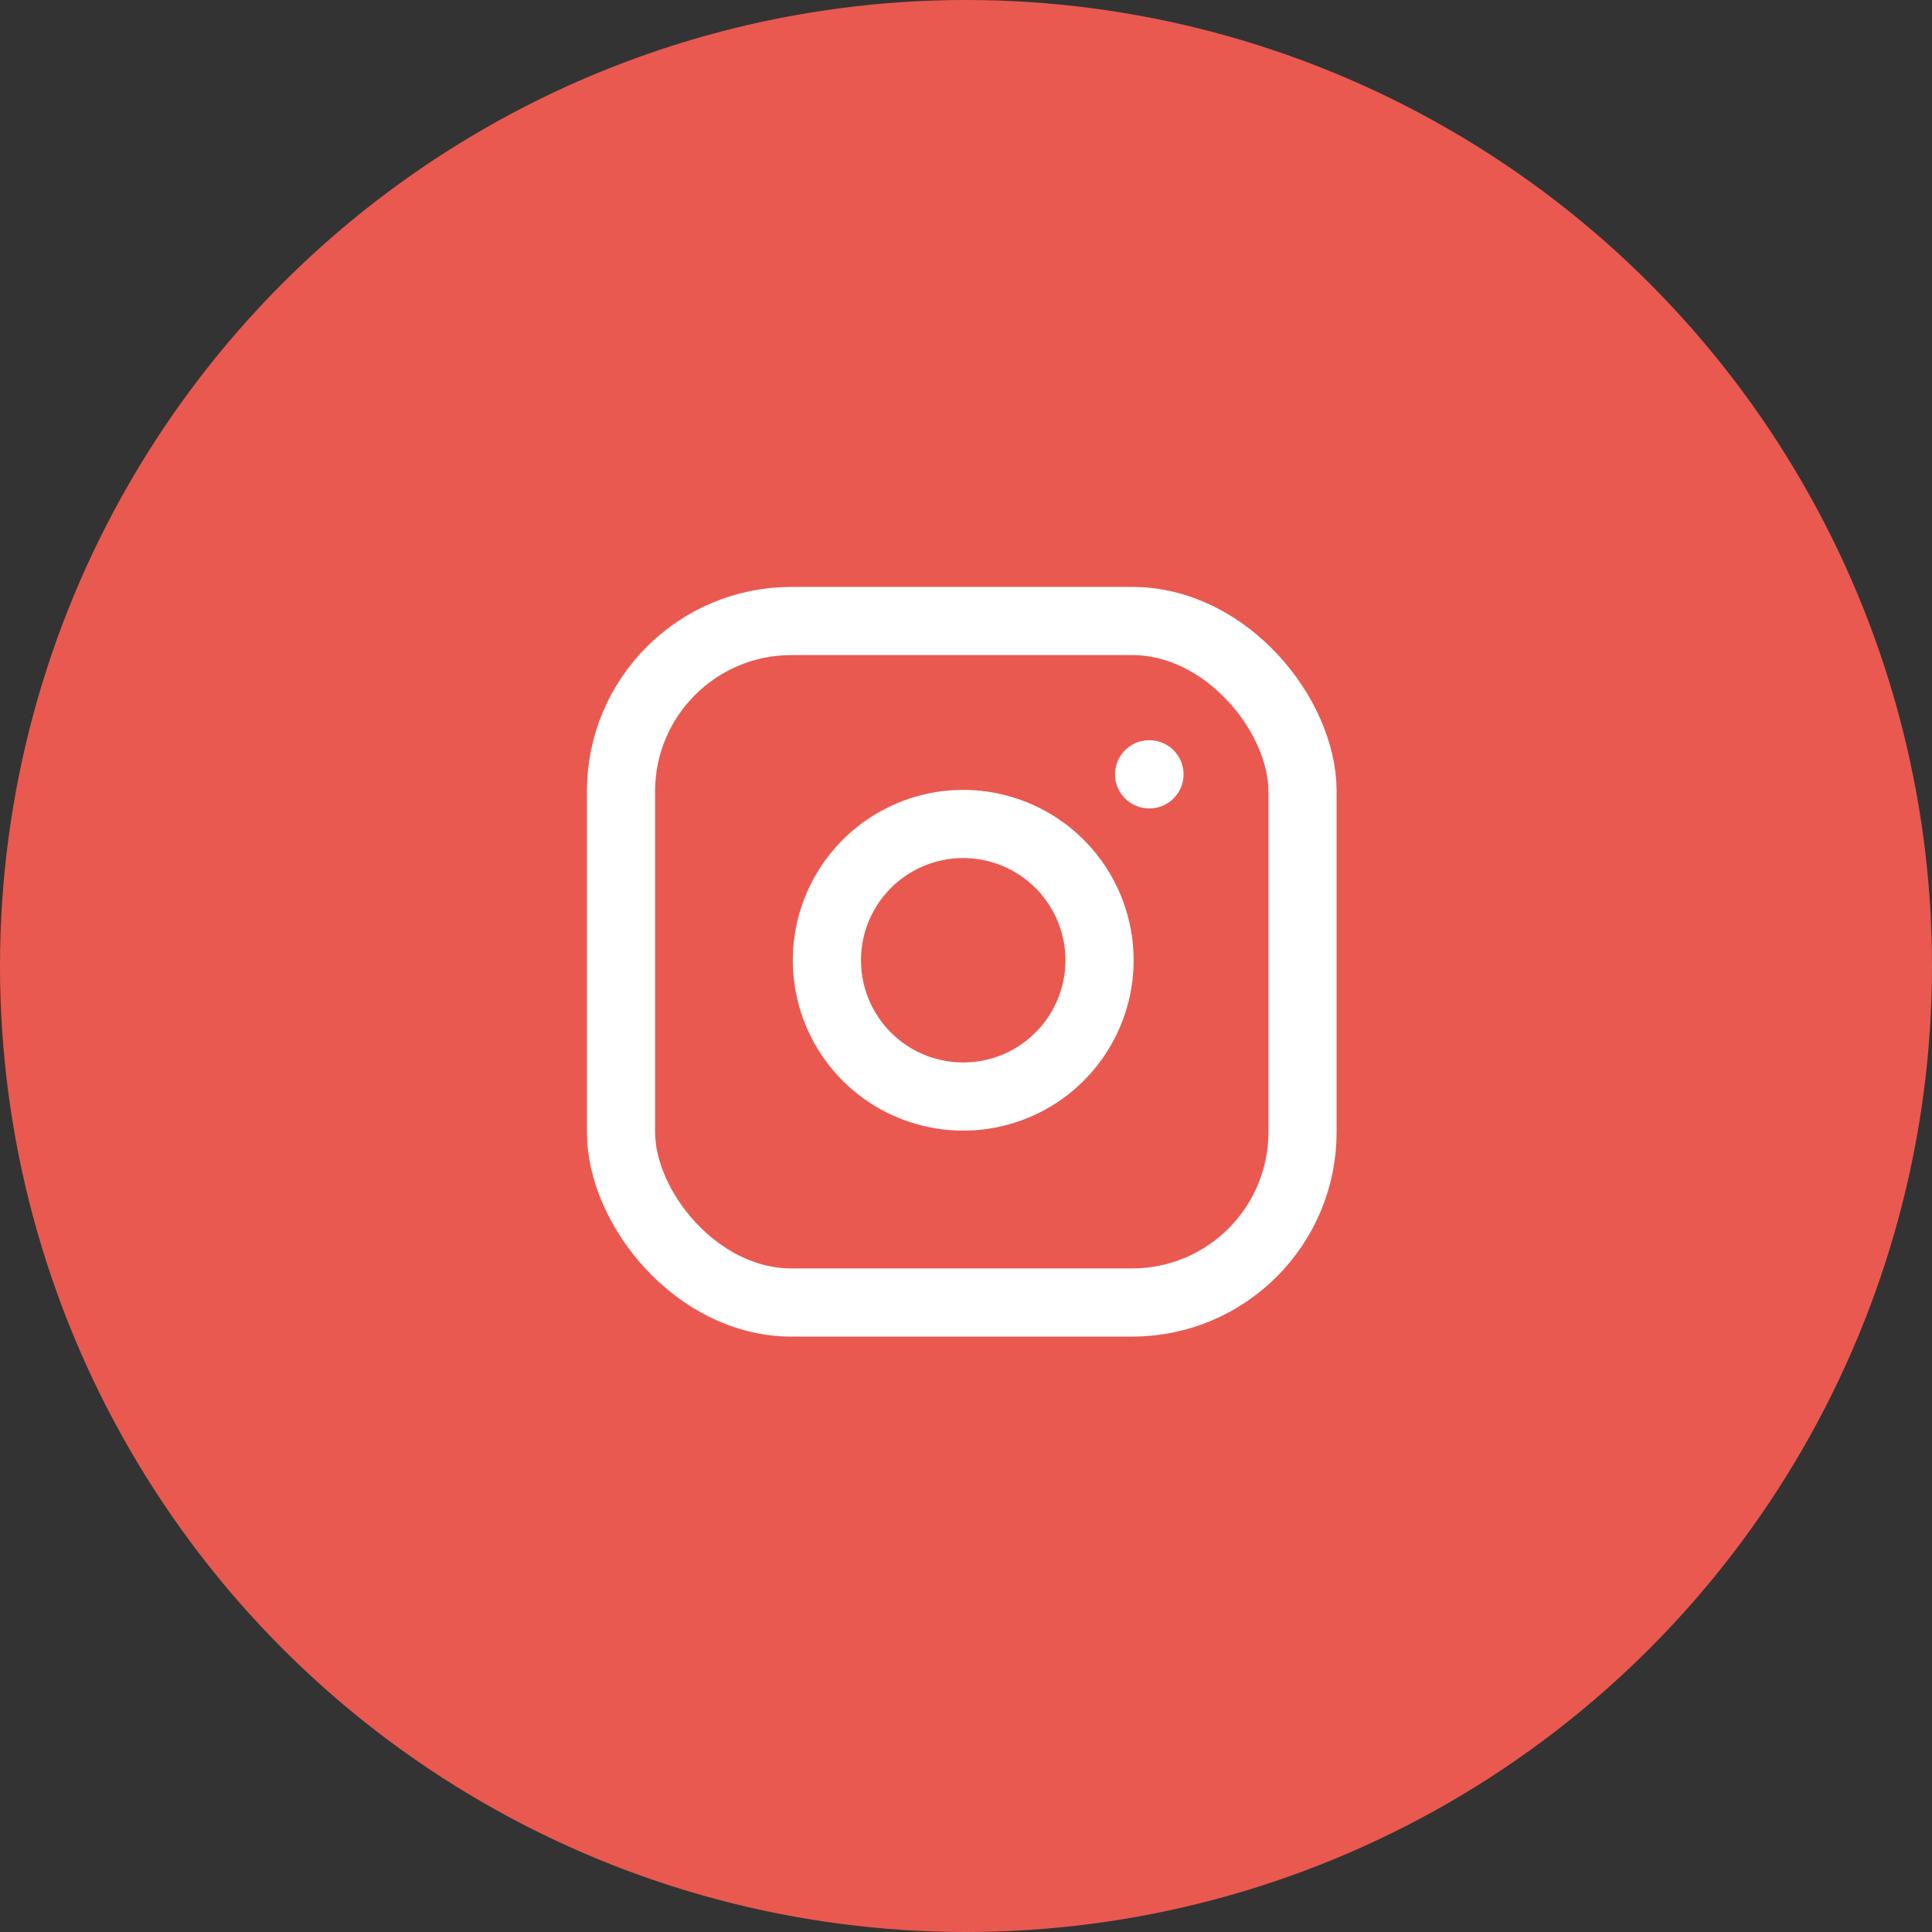 <?xml version="1.0" encoding="UTF-8"?>
<svg width="28px" height="28px" viewBox="0 0 28 28" version="1.1" xmlns="http://www.w3.org/2000/svg" xmlns:xlink="http://www.w3.org/1999/xlink">
    <rect x="0" y="0" width="28" height="28" fill="#333333" stroke="none"/>
    <!-- Generator: sketchtool 63.1 (101010) - https://sketch.com -->
    <title>E331C292-4579-4688-96BF-D102558C72A4</title>
    <desc>Created with sketchtool.</desc>
    <g id="Symbols" stroke="none" stroke-width="1" fill="none" fill-rule="evenodd">
        <g id="header" transform="translate(-324, -16)">
            <g id="Social-Media-and-lang">
                <g transform="translate(284, 16)">
                    <g id="Group-5" transform="translate(40, 0)">
                        <circle id="Oval" fill="#E95950" cx="14" cy="14" r="14"></circle>
                        <g id="instagram" transform="translate(9, 9)" stroke="#FFFFFF" stroke-linecap="round" stroke-linejoin="round" stroke-width="0.988">
                            <rect id="Rectangle" x="0" y="0" width="9.877" height="9.877" rx="2.469"></rect>
                            <path d="M6.914,4.627 C7.039,5.47 6.609,6.298 5.848,6.681 C5.087,7.064 4.165,6.916 3.563,6.314 C2.96,5.711 2.812,4.79 3.195,4.029 C3.578,3.268 4.406,2.838 5.249,2.963 C6.11,3.091 6.786,3.766 6.914,4.627 Z" id="Path"></path>
                            <line x1="7.654" y1="2.222" x2="7.659" y2="2.222" id="Path"></line>
                        </g>
                    </g>
                </g>
            </g>
        </g>
    </g>
</svg>